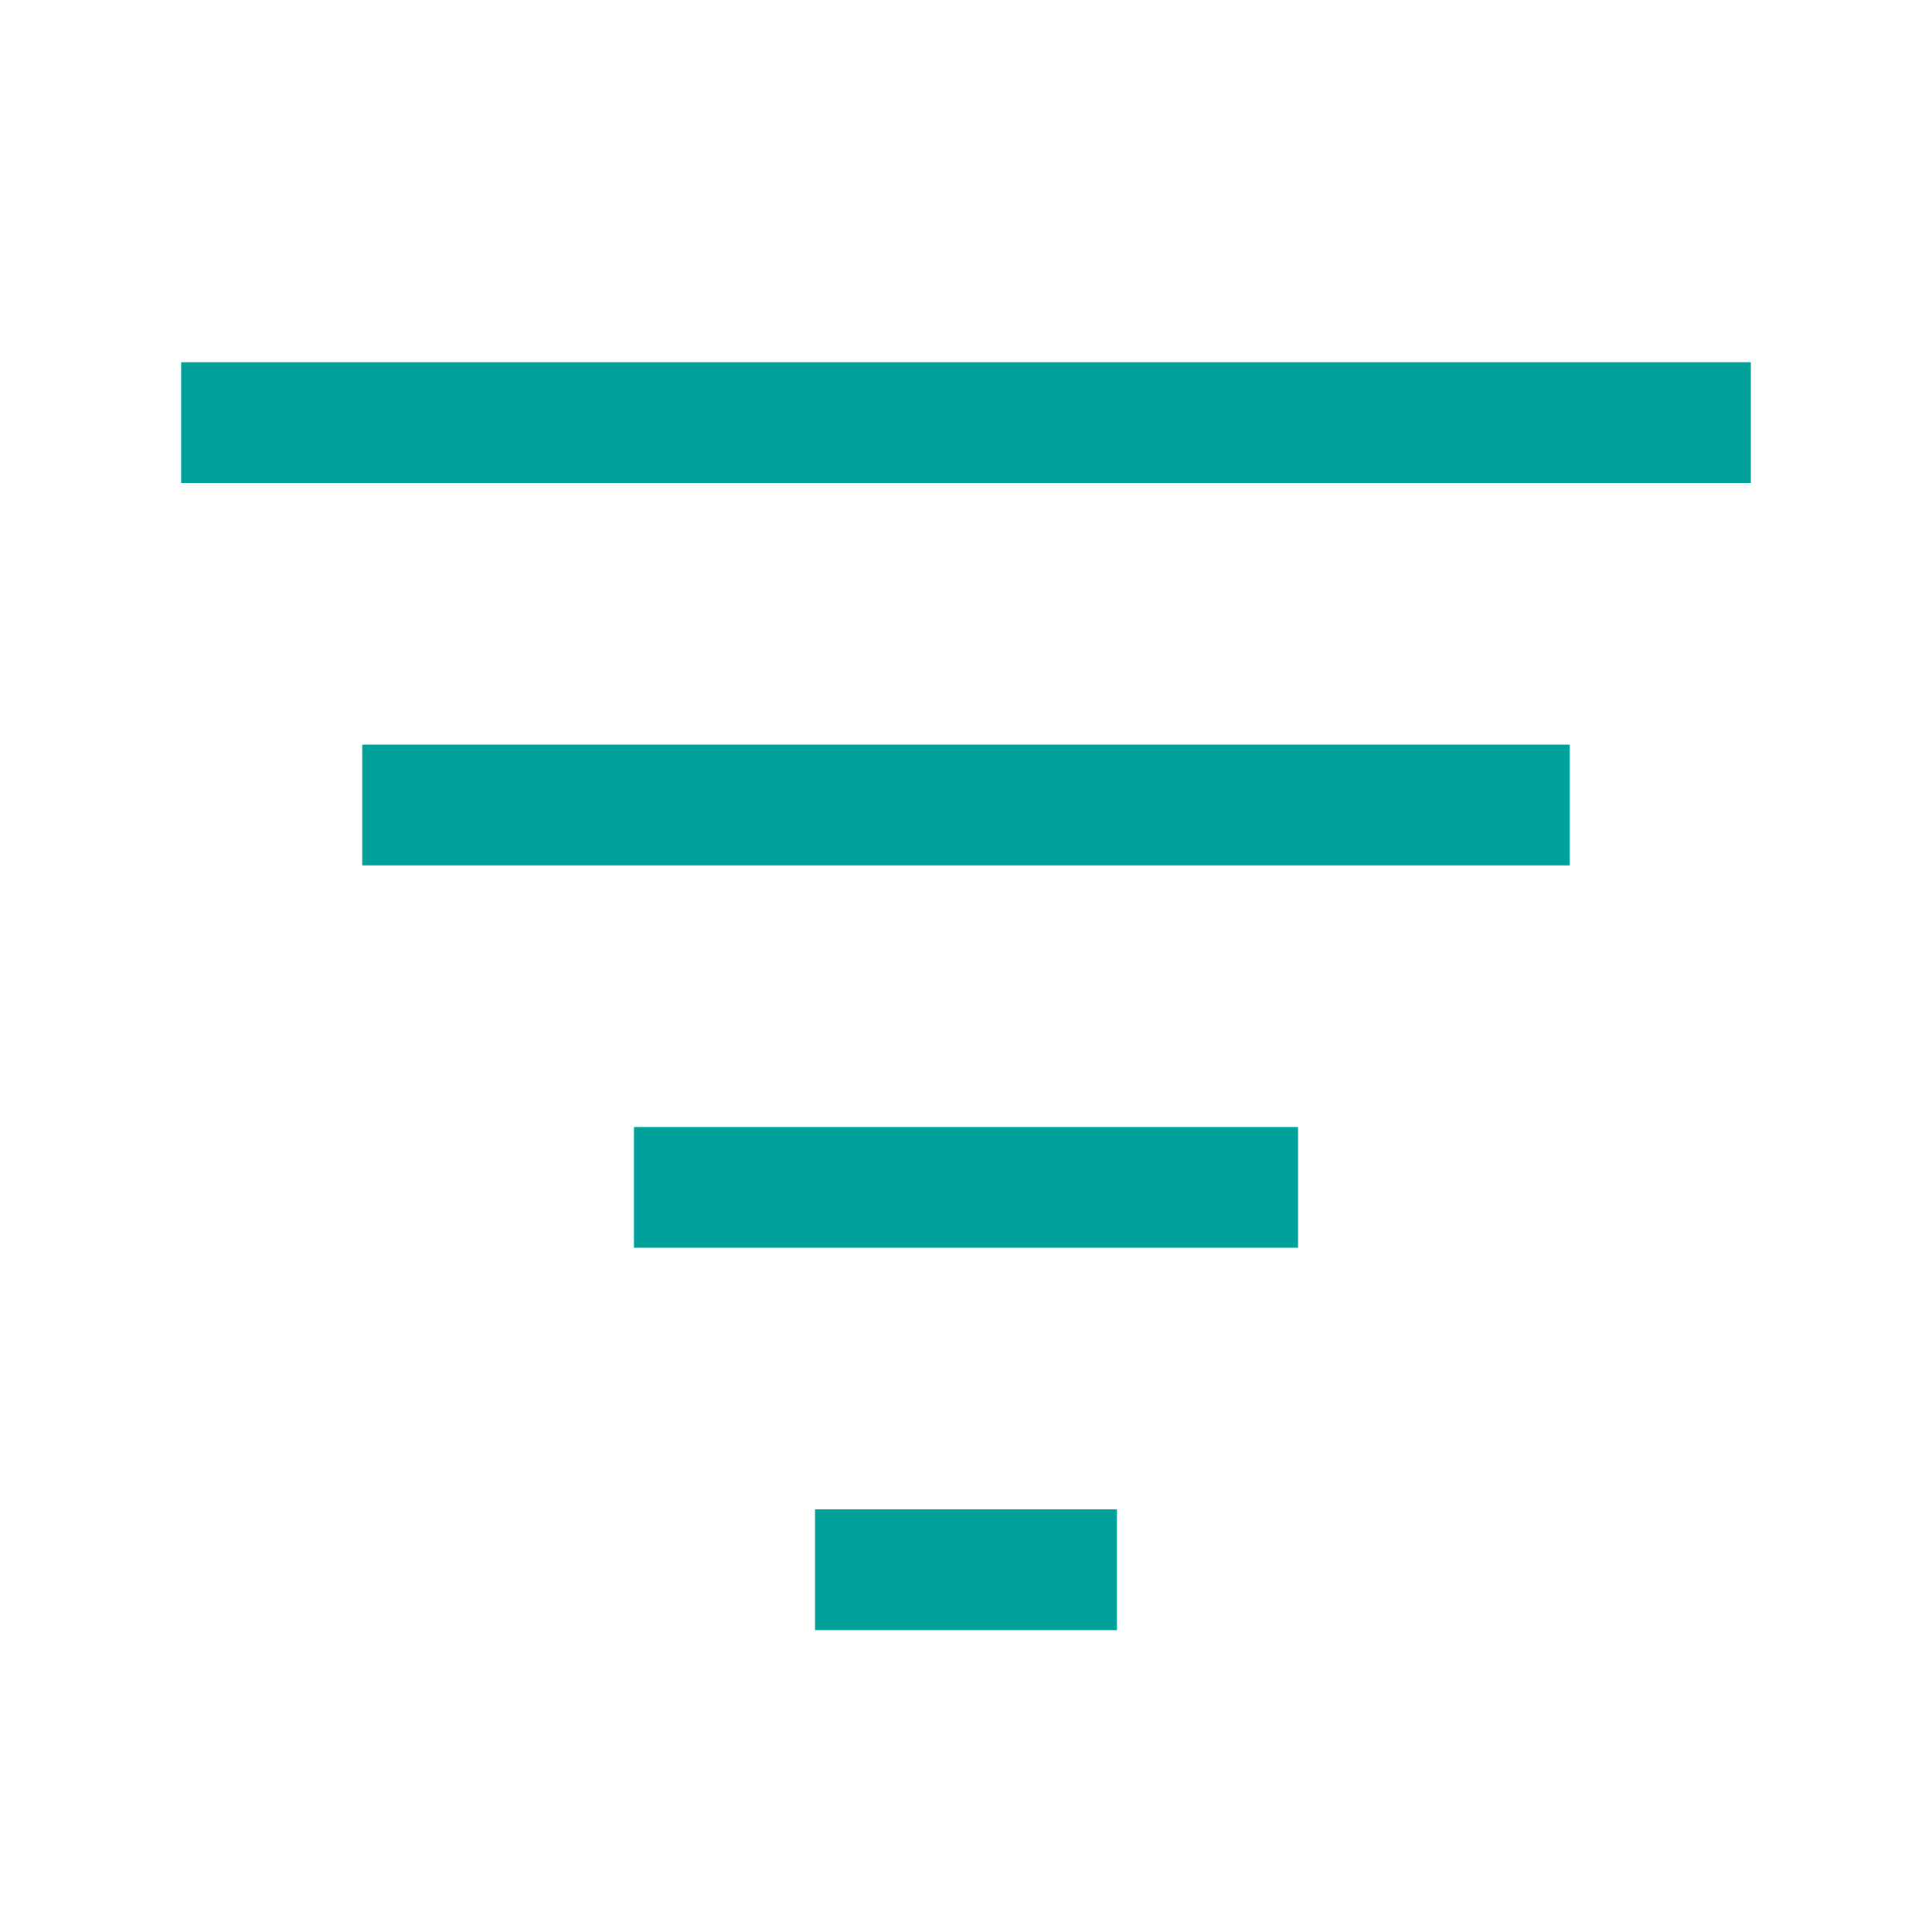 <svg width="24" height="24" viewBox="0 0 24 24" fill="none" xmlns="http://www.w3.org/2000/svg">
<path d="M4.5 9.25H19.5V10.75H4.5V9.25Z" fill="#00A19B"/>
<path d="M7.875 14H16.125V15.5H7.875V14Z" fill="#00A19B"/>
<path d="M10.125 18.75H13.875V20.25H10.125V18.75Z" fill="#00A19B"/>
<path d="M2.25 4.5H21.75V6H2.25V4.5Z" fill="#00A19B"/>
</svg>
